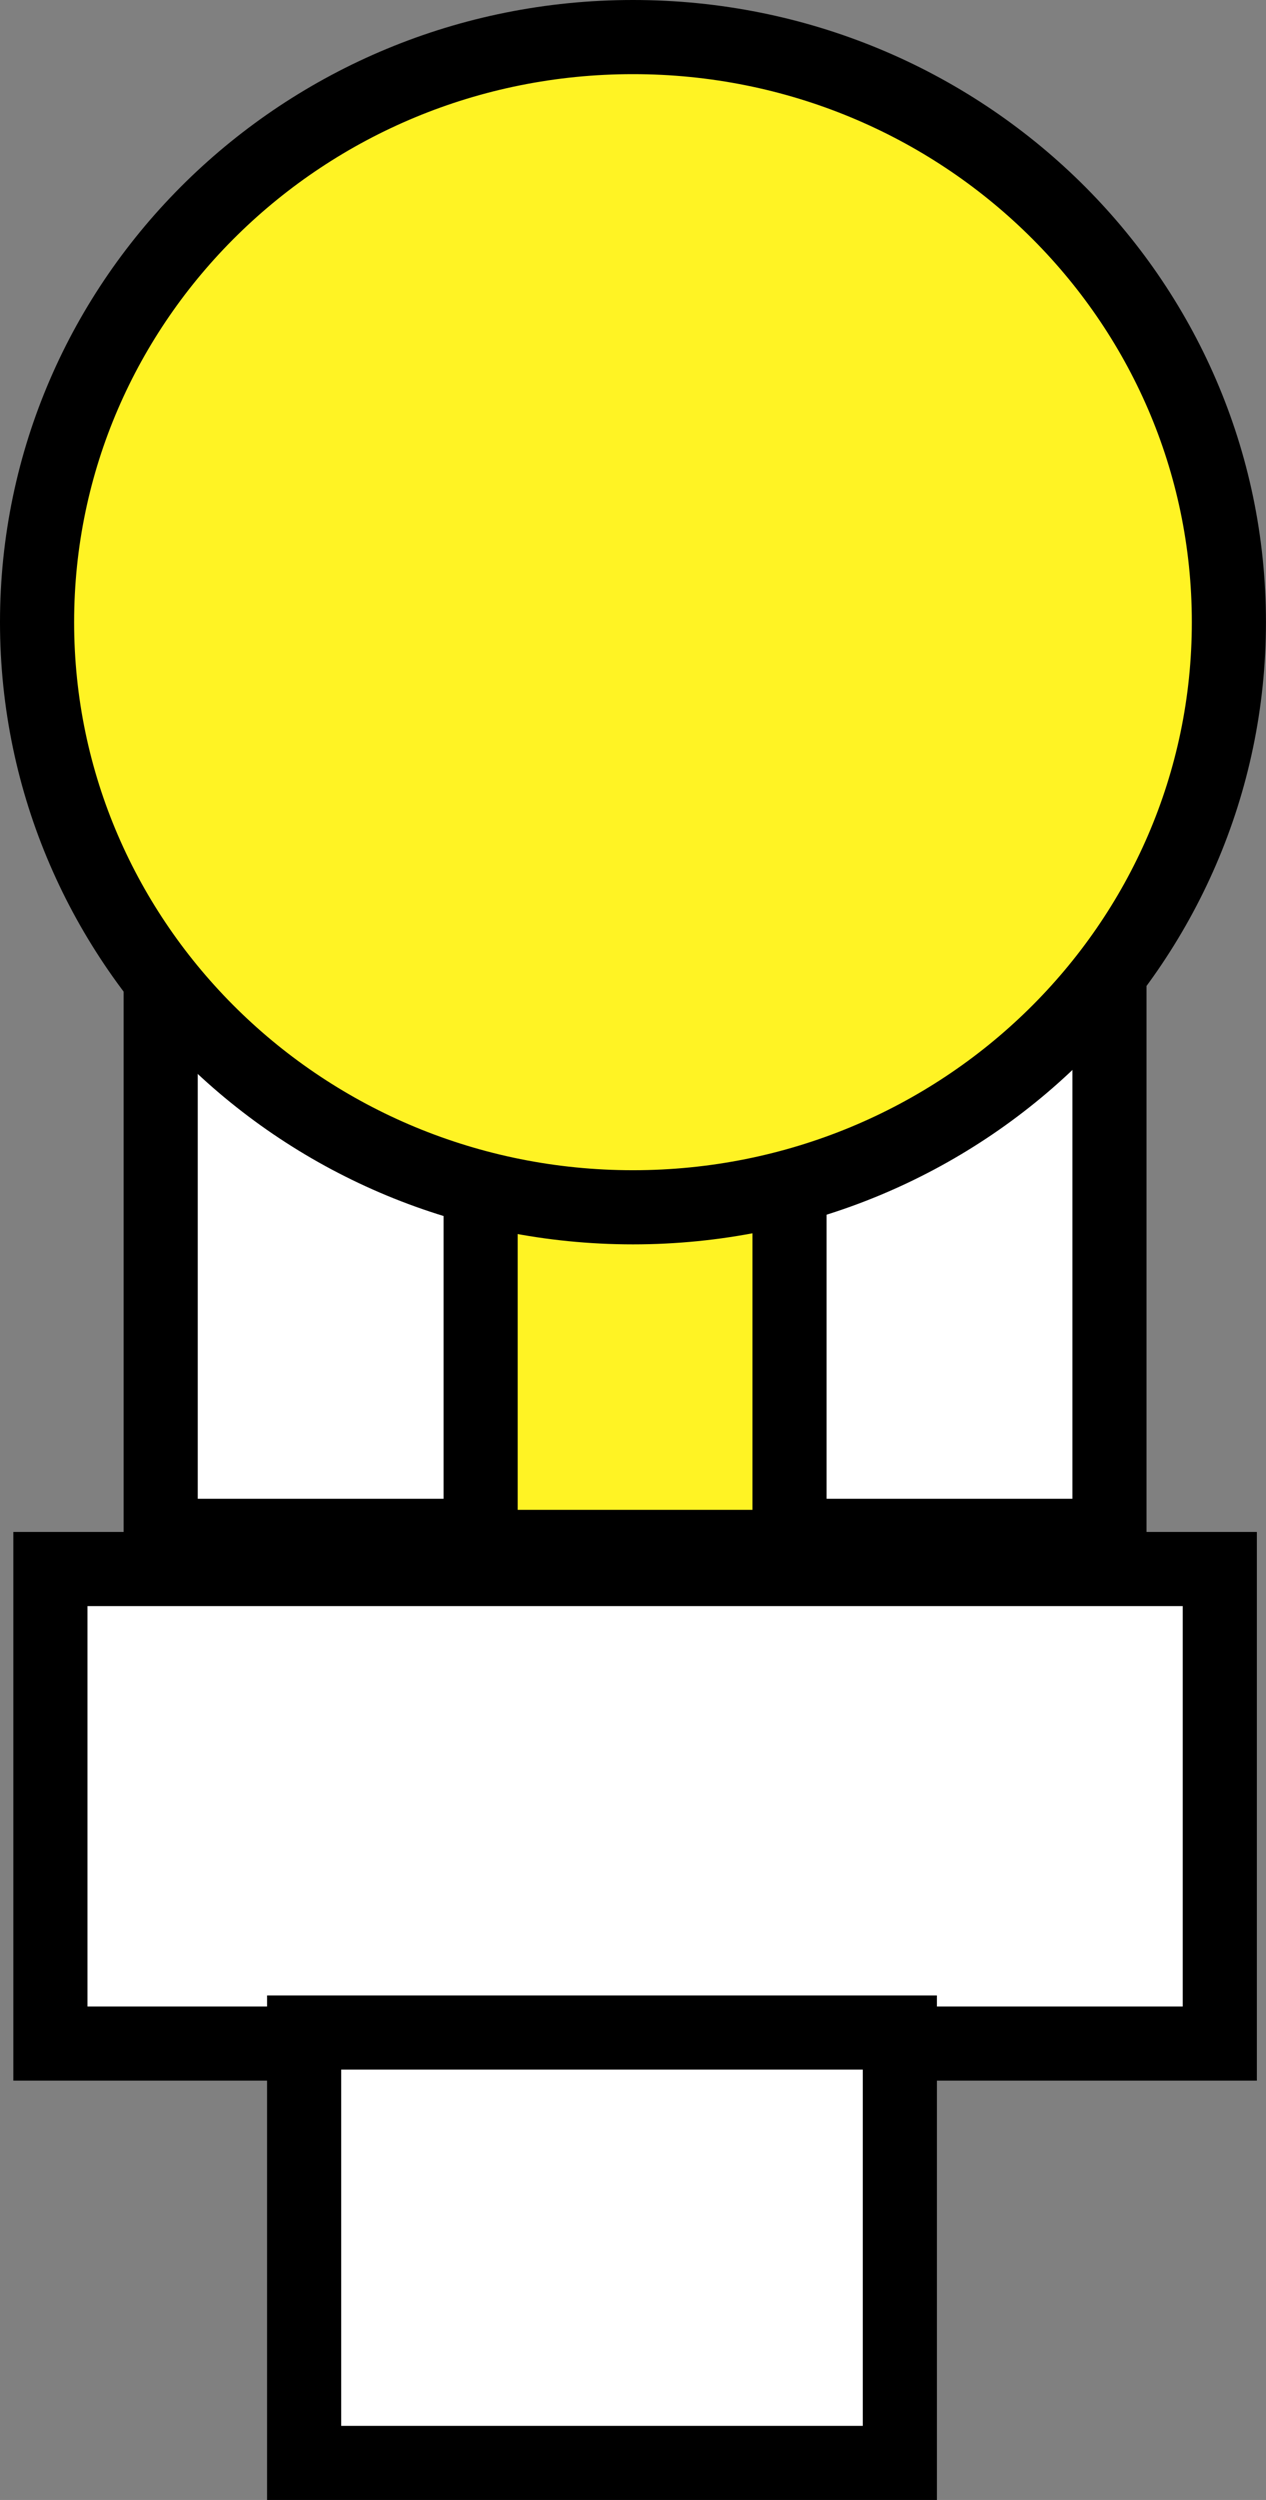 <svg version="1.1" xmlns="http://www.w3.org/2000/svg" xmlns:xlink="http://www.w3.org/1999/xlink" width="25.621" height="50.575" viewBox="0,0,25.621,50.575"><rect x="0" y="0" width="25.621" height="50.575" fill="#808080" stroke="none"/><g transform="translate(-227.19,-154.712)"><g data-paper-data="{&quot;isPaintingLayer&quot;:true}" fill-rule="nonzero" stroke="#000000" stroke-width="1.5" stroke-linecap="butt" stroke-linejoin="miter" stroke-miterlimit="10" stroke-dasharray="" stroke-dashoffset="0" style="mix-blend-mode: normal"><path d="M228.21,196.054v-9.6h23.666v9.6z" fill="#ffffff"/><path d="M233.345,204.538v-8.707h12.056v8.707z" fill="#ffffff"/><path d="M230.442,185.783v-23.443h19.201v23.443z" fill="#ffffff"/><path d="M236.917,186.007v-8.484h6.251v8.484z" fill="#fff324"/><path d="M227.94,167.299c0,-6.537 5.4,-11.837 12.06,-11.837c6.661,0 12.06,5.3 12.06,11.837c0,6.537 -5.4,11.837 -12.06,11.837c-6.661,0 -12.06,-5.3 -12.06,-11.837z" fill="#fff324"/></g></g></svg><!--rotationCenter:12.810257120283381:25.28758655210831-->